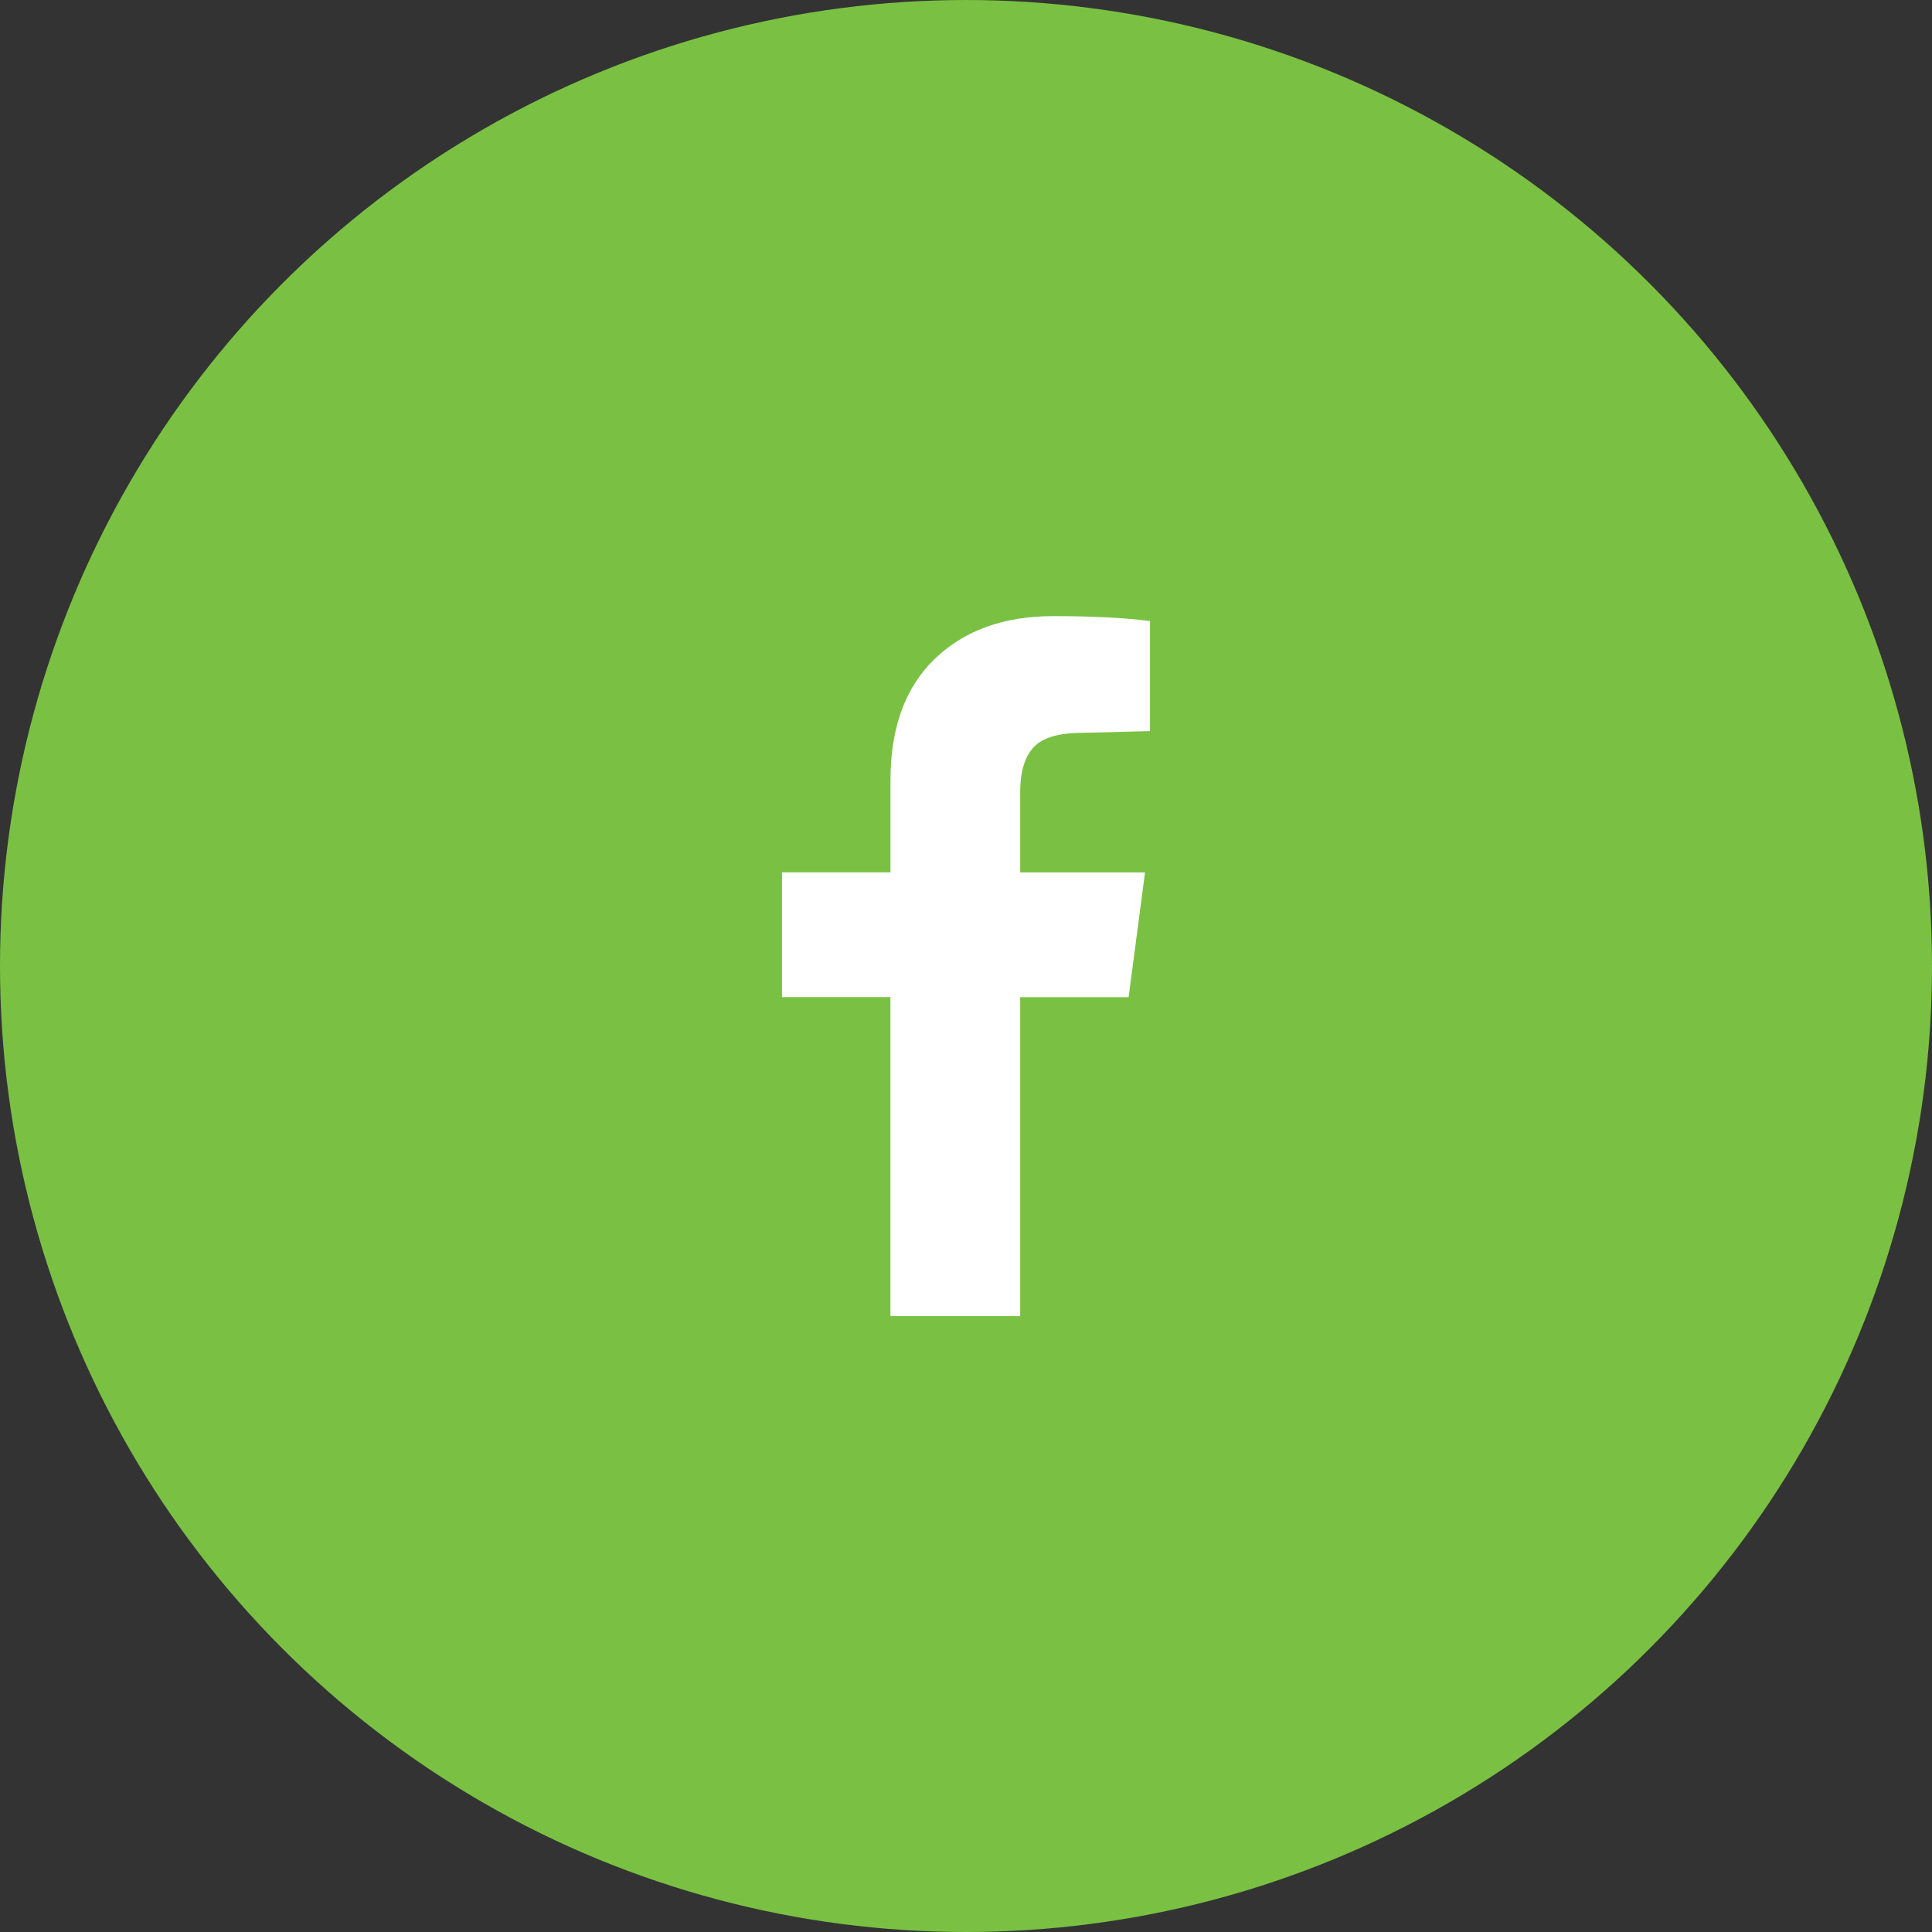 <?xml version="1.0" encoding="utf-8"?>
<!-- Generator: Adobe Illustrator 16.0.0, SVG Export Plug-In . SVG Version: 6.00 Build 0)  -->
<!DOCTYPE svg PUBLIC "-//W3C//DTD SVG 1.1//EN" "http://www.w3.org/Graphics/SVG/1.1/DTD/svg11.dtd">
<svg version="1.1" id="Layer_1" xmlns="http://www.w3.org/2000/svg" xmlns:xlink="http://www.w3.org/1999/xlink" x="0px" y="0px"
	 width="42px" height="42px" viewBox="0 0 42 42" enable-background="new 0 0 42 42" xml:space="preserve">
<rect x="0" y="0" width="42" height="42" fill="#333333" stroke="none"/>
<g>
	<circle fill="#7AC143" stroke="#7AC143" stroke-width="2" stroke-miterlimit="10" cx="21" cy="21" r="20"/>
	<path fill="#FFFFFF" d="M22.179,21.678h2.356l0.357-2.713h-2.714v-1.75c0-0.428,0.094-0.75,0.285-0.963
		c0.191-0.214,0.548-0.321,1.071-0.321L25,15.894v-2.393c-0.549-0.071-1.25-0.107-2.107-0.107c-1.071,0-1.929,0.311-2.572,0.929
		c-0.643,0.62-0.963,1.499-0.963,2.642v1.999H17v2.713h2.357v6.934h2.821V21.678z"/>
</g>
</svg>
